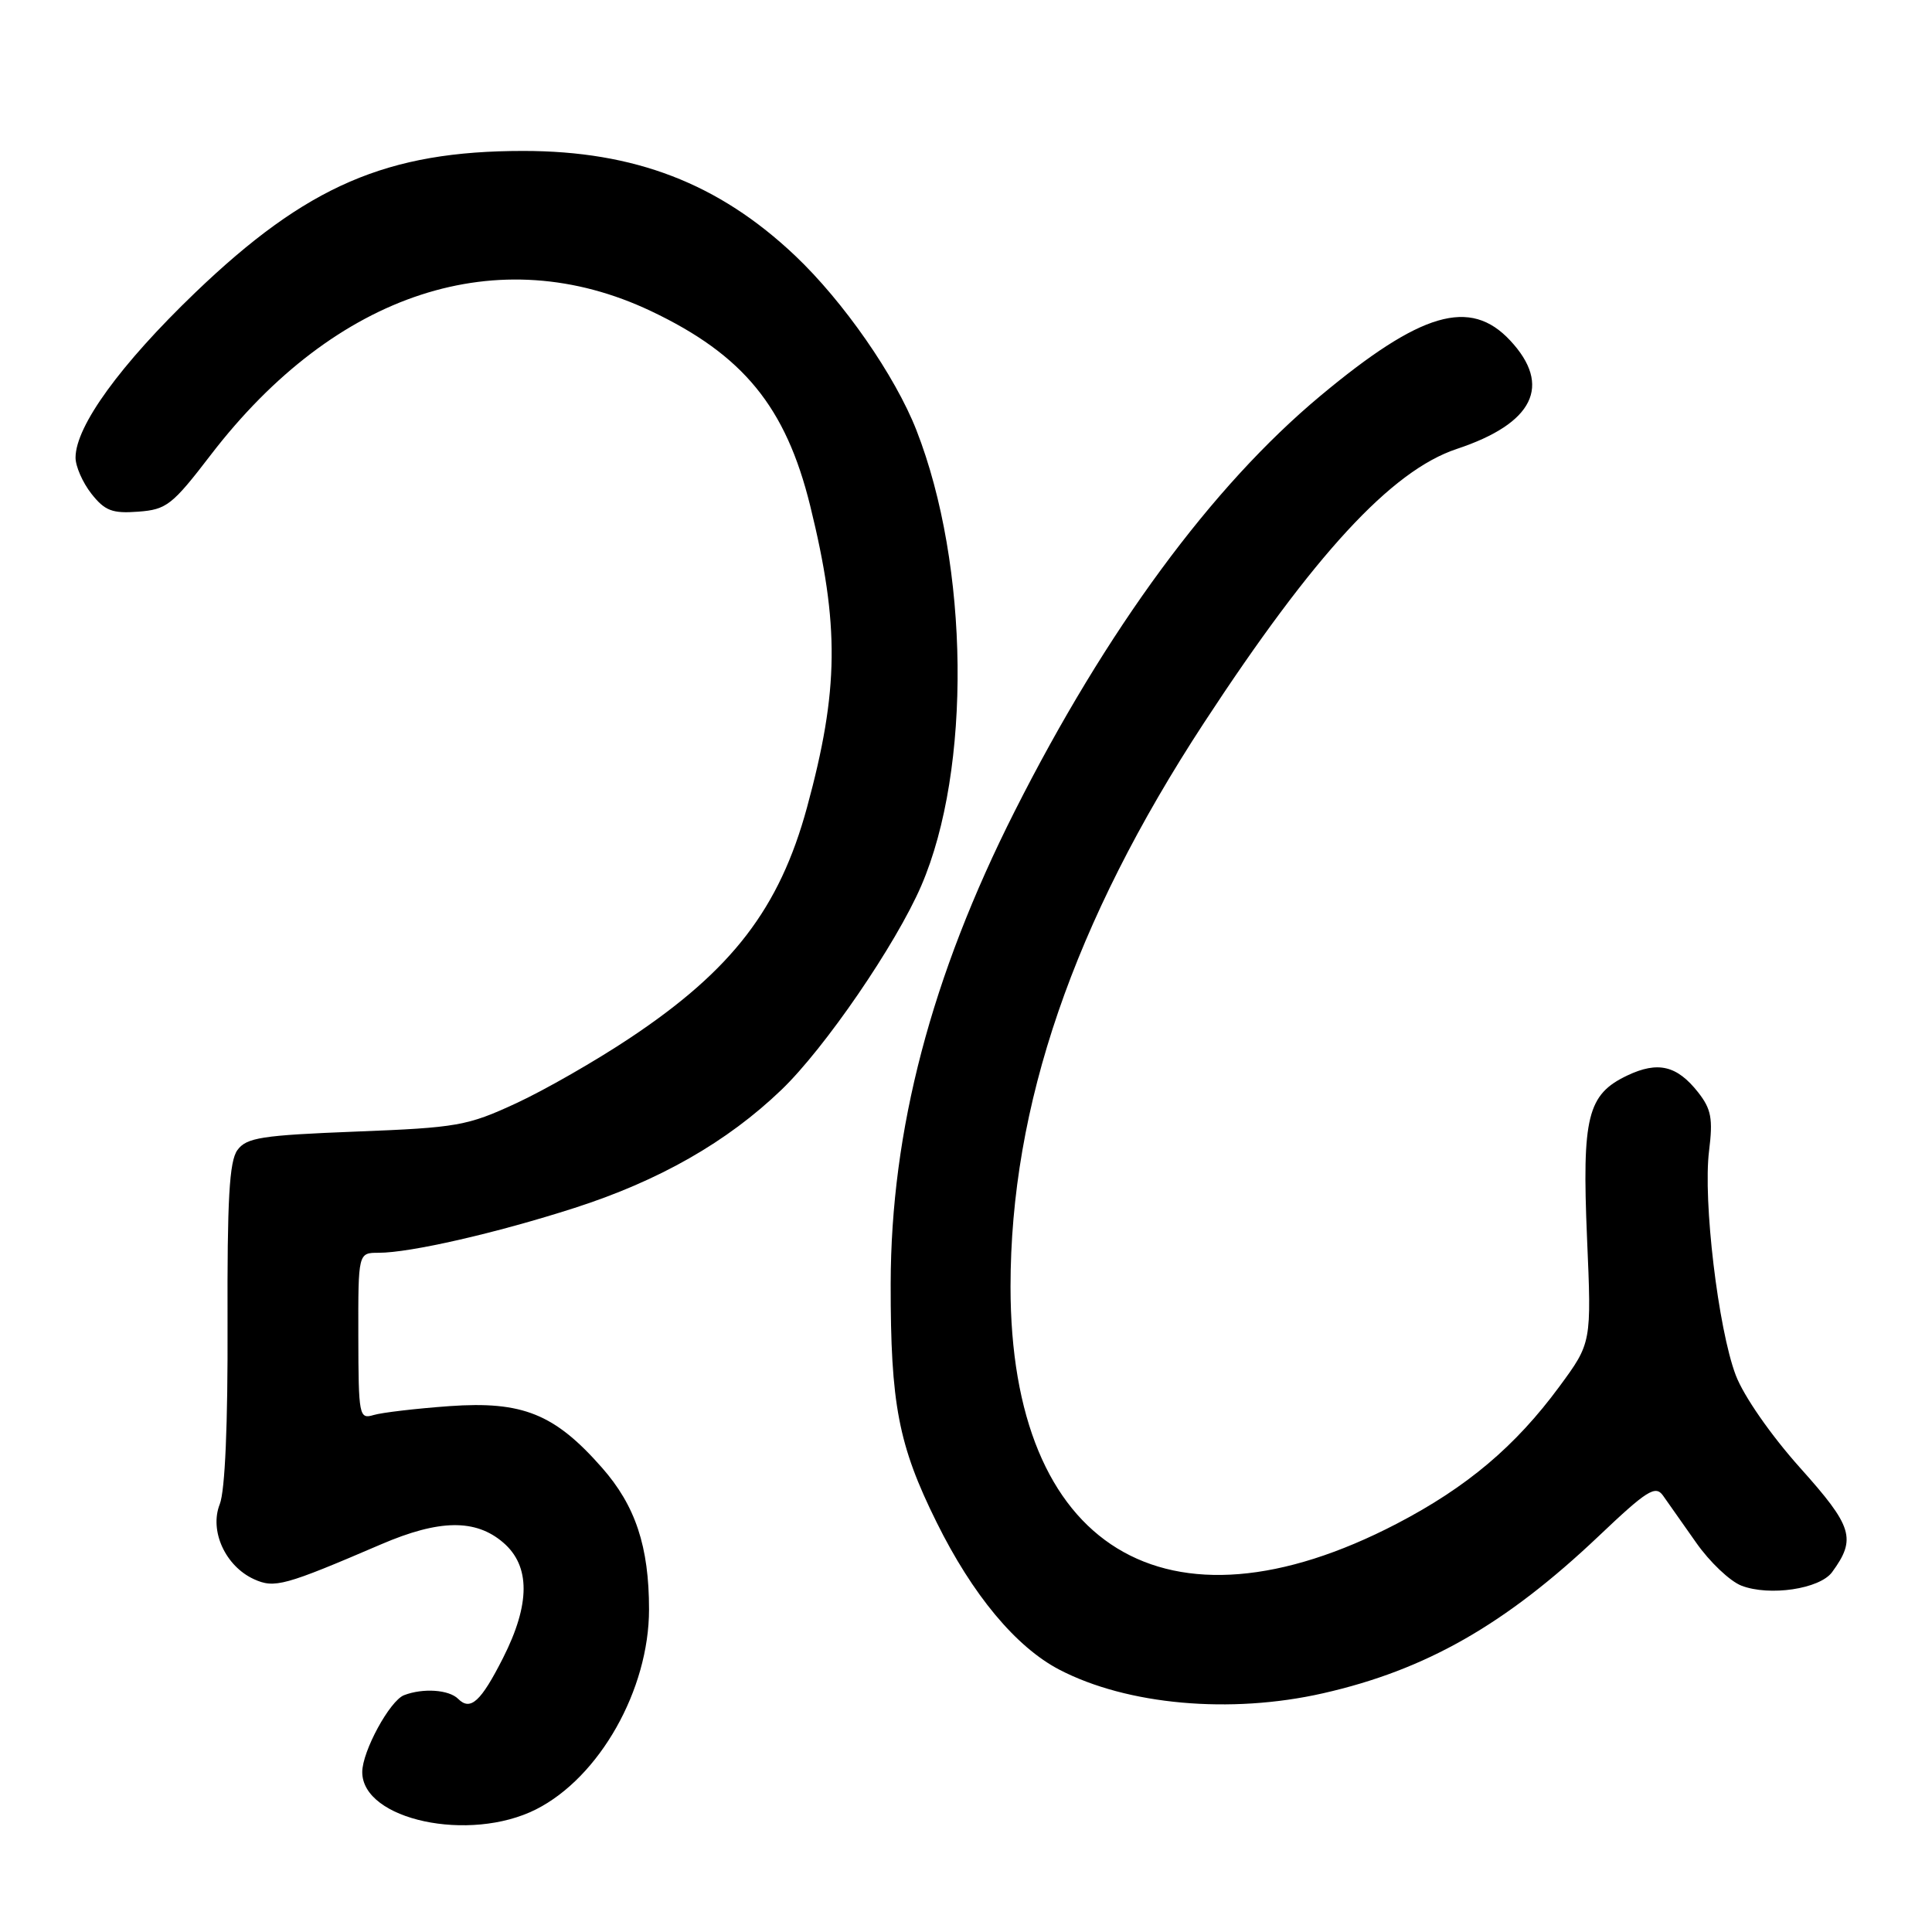 <?xml version="1.0" encoding="UTF-8" standalone="no"?>
<!DOCTYPE svg PUBLIC "-//W3C//DTD SVG 1.1//EN" "http://www.w3.org/Graphics/SVG/1.1/DTD/svg11.dtd" >
<svg xmlns="http://www.w3.org/2000/svg" xmlns:xlink="http://www.w3.org/1999/xlink" version="1.1" viewBox="0 0 256 256">
 <g >
 <path fill="currentColor"
d=" M 71.03 239.75 C 79.44 235.50 86.00 223.89 86.00 213.26 C 86.00 204.92 84.20 199.51 79.76 194.47 C 73.49 187.34 69.23 185.63 59.54 186.32 C 55.12 186.64 50.60 187.17 49.50 187.50 C 47.59 188.07 47.50 187.63 47.48 177.05 C 47.46 166.00 47.46 166.00 50.17 166.00 C 54.36 166.00 65.73 163.40 76.09 160.07 C 87.34 156.46 96.34 151.32 103.53 144.42 C 109.29 138.90 118.72 125.13 122.07 117.37 C 128.74 101.91 128.45 74.95 121.43 57.00 C 118.60 49.78 111.76 39.94 105.35 33.87 C 95.22 24.29 84.09 20.00 69.34 20.00 C 51.28 20.00 40.64 24.60 25.86 38.78 C 15.95 48.30 10.03 56.45 10.01 60.62 C 10.00 61.78 10.95 63.94 12.11 65.42 C 13.89 67.68 14.88 68.06 18.31 67.80 C 22.07 67.52 22.82 66.94 27.94 60.26 C 44.50 38.70 66.10 31.65 86.28 41.23 C 98.49 47.03 104.12 53.91 107.35 67.00 C 111.26 82.87 111.17 91.42 106.93 107.00 C 103.28 120.38 97.01 128.54 83.46 137.55 C 78.96 140.55 72.18 144.44 68.39 146.19 C 61.94 149.18 60.58 149.42 47.17 149.94 C 34.66 150.43 32.66 150.74 31.46 152.39 C 30.38 153.86 30.10 158.94 30.15 175.39 C 30.20 188.70 29.82 197.54 29.12 199.31 C 27.72 202.83 29.86 207.52 33.65 209.25 C 36.38 210.49 37.69 210.13 50.50 204.63 C 58.20 201.32 63.02 201.25 66.68 204.40 C 70.29 207.50 70.28 212.54 66.65 219.70 C 63.72 225.48 62.34 226.74 60.71 225.11 C 59.49 223.89 56.07 223.65 53.54 224.62 C 51.65 225.35 48.00 232.06 48.00 234.81 C 48.00 241.15 62.21 244.20 71.03 239.75 Z  M 175.30 224.37 C 188.93 221.28 199.46 215.28 211.85 203.53 C 218.22 197.48 219.35 196.77 220.35 198.16 C 220.98 199.04 222.96 201.85 224.75 204.41 C 226.53 206.96 229.23 209.52 230.75 210.11 C 234.47 211.54 241.12 210.55 242.76 208.32 C 246.00 203.89 245.51 202.29 238.51 194.48 C 234.63 190.14 231.04 184.97 230.00 182.23 C 227.67 176.10 225.64 159.06 226.46 152.50 C 226.99 148.23 226.75 146.96 225.02 144.75 C 222.21 141.18 219.69 140.58 215.62 142.51 C 210.34 145.02 209.61 147.97 210.29 164.04 C 210.89 177.93 210.89 177.93 206.63 183.72 C 200.79 191.65 194.37 197.06 185.08 201.90 C 154.51 217.80 133.90 205.15 133.90 170.50 C 133.90 146.52 142.23 122.24 159.52 95.80 C 174.12 73.48 184.37 62.37 193.02 59.49 C 203.22 56.11 205.69 51.09 200.10 45.11 C 194.80 39.43 188.28 41.34 174.95 52.46 C 160.56 64.46 146.59 83.45 134.45 107.50 C 123.39 129.40 118.05 149.76 118.02 170.11 C 118.00 186.05 119.04 191.49 124.10 201.70 C 128.87 211.34 134.62 218.24 140.37 221.24 C 149.36 225.92 163.05 227.15 175.30 224.37 Z "/>
</g>
</svg>